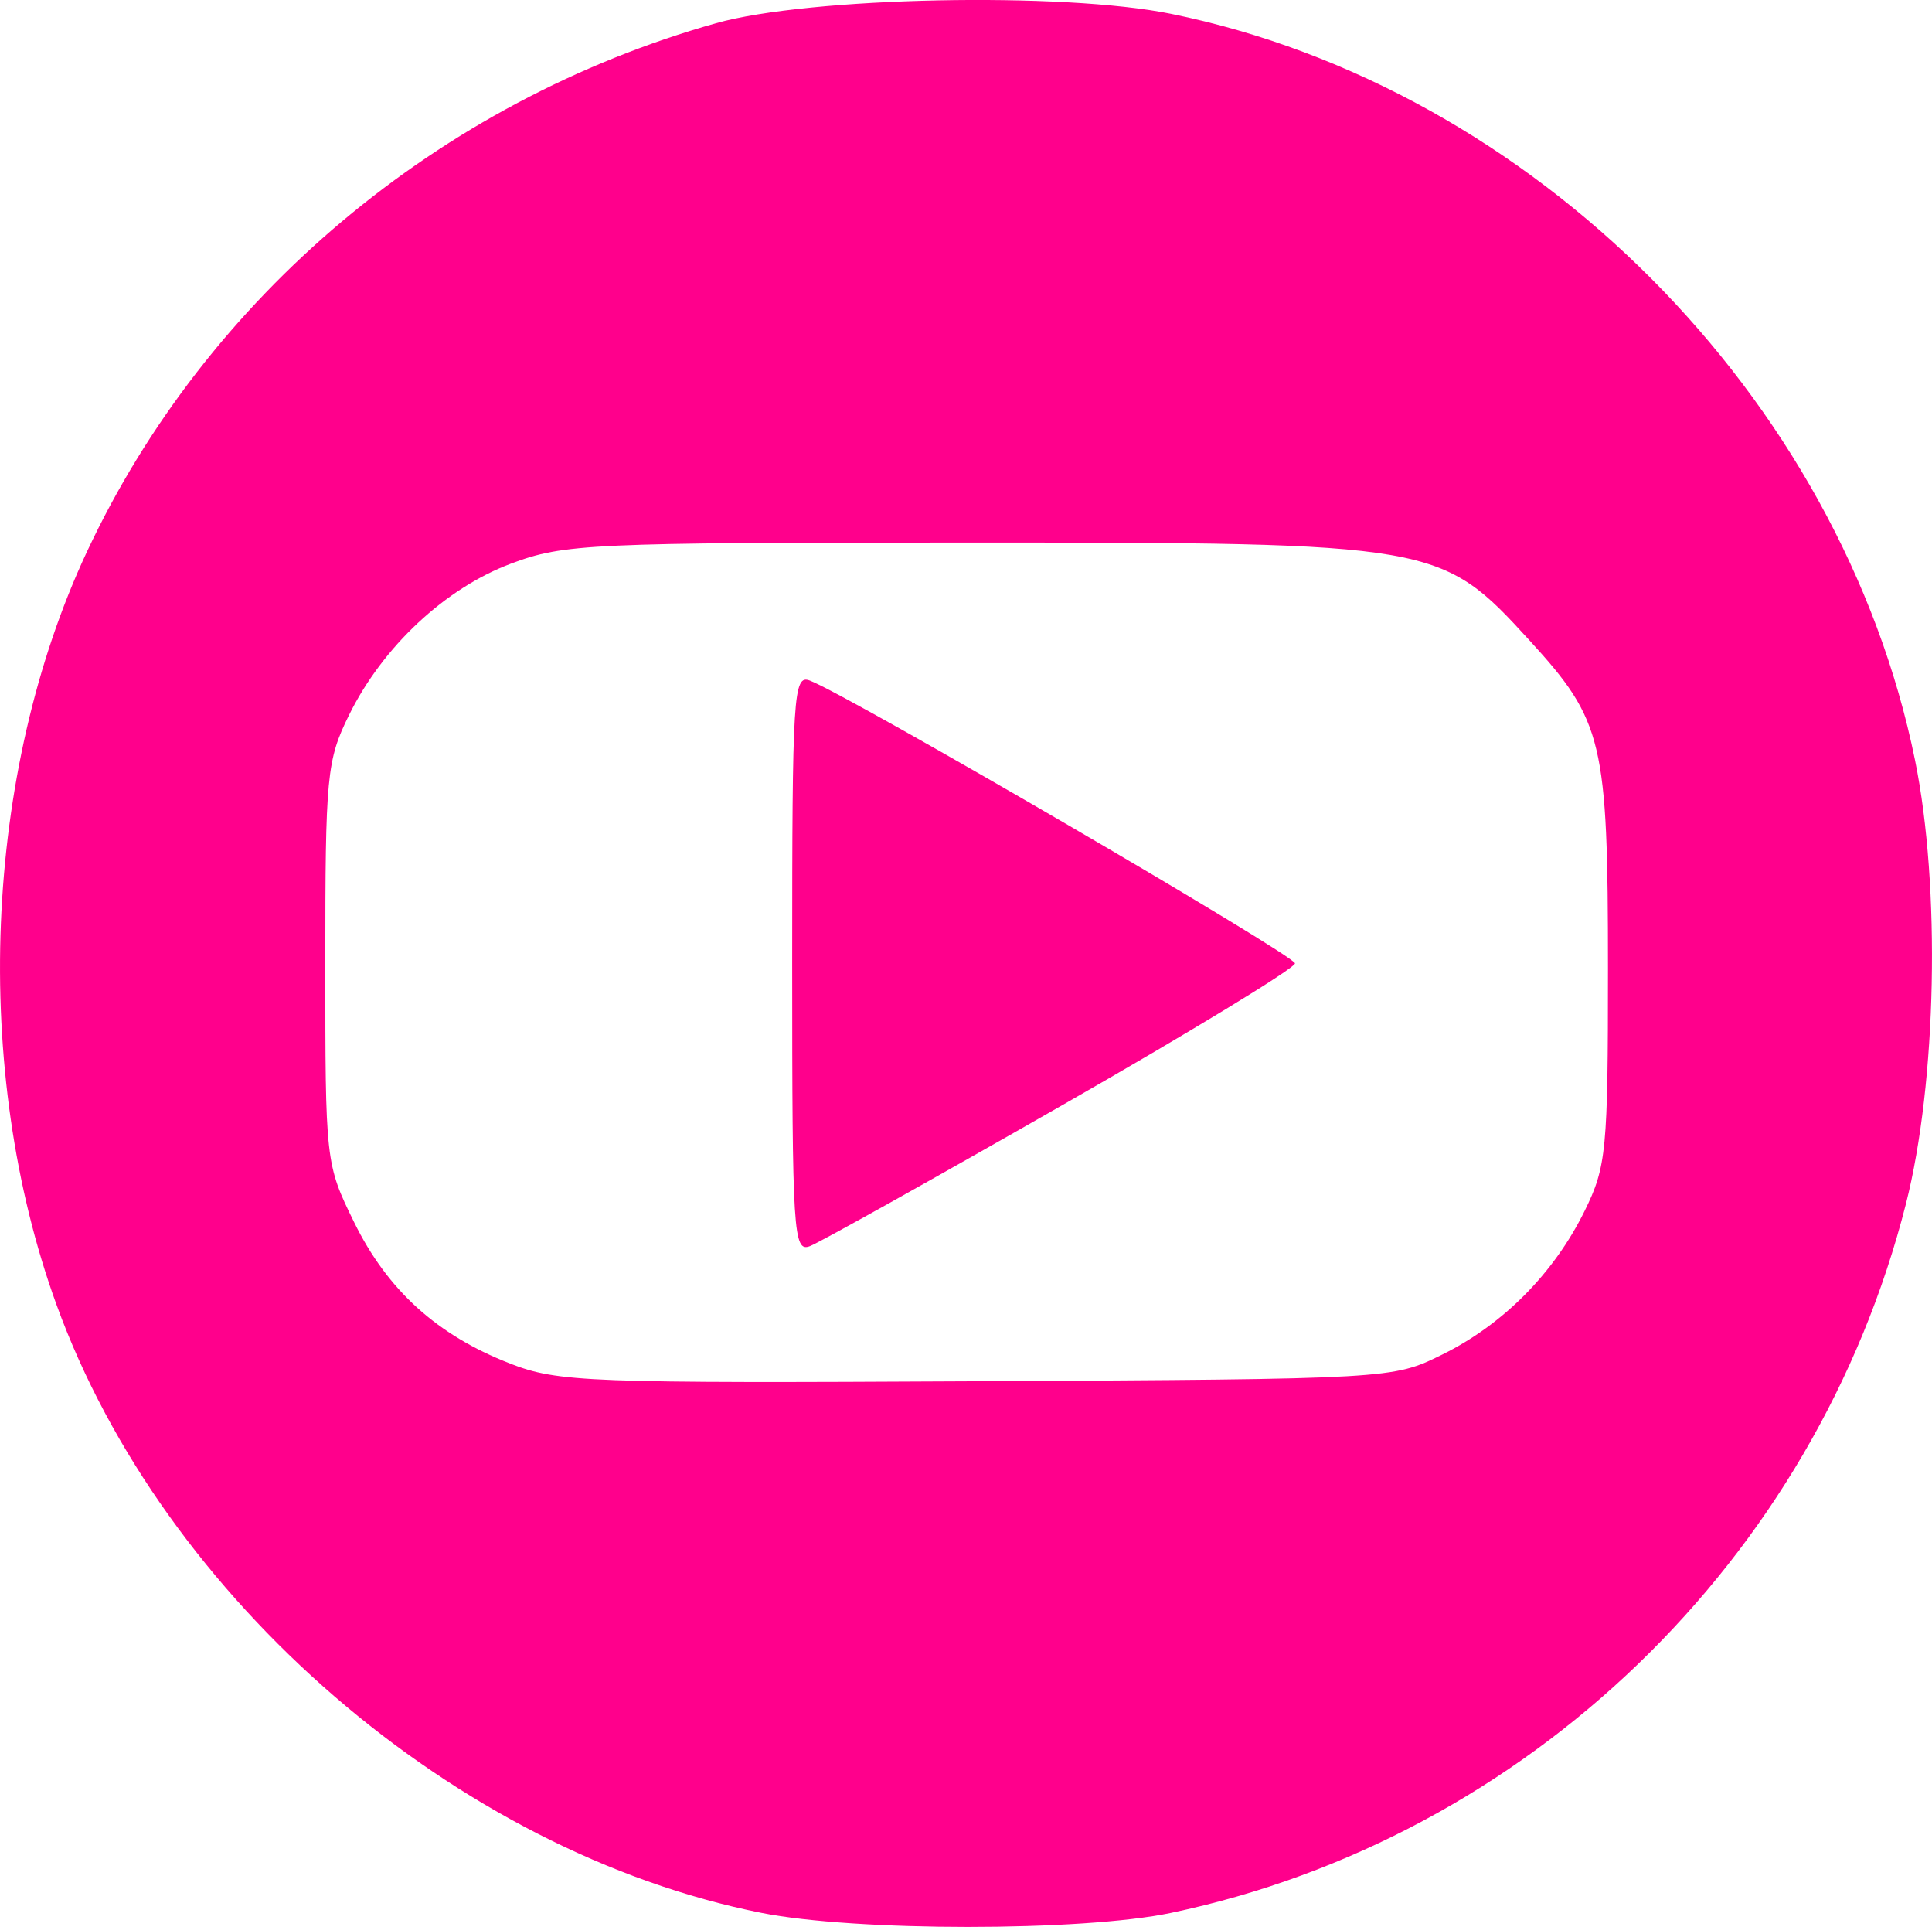 <?xml version="1.0" encoding="UTF-8" standalone="no"?>
<!-- Created with Inkscape (http://www.inkscape.org/) -->

<svg
   width="49.816mm"
   height="49.675mm"
   viewBox="0 0 49.816 49.675"
   version="1.1"
   id="svg1"
   inkscape:version="1.3 (0e150ed, 2023-07-21)"
   sodipodi:docname="logo_youtube.svg"
   xmlns:inkscape="http://www.inkscape.org/namespaces/inkscape"
   xmlns:sodipodi="http://sodipodi.sourceforge.net/DTD/sodipodi-0.dtd"
   xmlns="http://www.w3.org/2000/svg"
   xmlns:svg="http://www.w3.org/2000/svg">
  <sodipodi:namedview
     id="namedview1"
     pagecolor="#ffffff"
     bordercolor="#000000"
     borderopacity="0.25"
     inkscape:showpageshadow="false"
     inkscape:pageopacity="0.0"
     inkscape:pagecheckerboard="true"
     inkscape:deskcolor="#d1d1d1"
     inkscape:document-units="mm"
     showborder="false"
     borderlayer="false"
     inkscape:zoom="1.8799776"
     inkscape:cx="111.17153"
     inkscape:cy="93.086213"
     inkscape:window-width="1280"
     inkscape:window-height="747"
     inkscape:window-x="0"
     inkscape:window-y="25"
     inkscape:window-maximized="1"
     inkscape:current-layer="layer1" />
  <defs
     id="defs1" />
  <g
     inkscape:label="Calque 1"
     inkscape:groupmode="layer"
     id="layer1"
     transform="translate(-121.065,-138.737)">
    <path
       d="m 151.261,188.05 c 9.193,-1.934 16.62,-9.099 18.949,-18.282 0.794,-3.13 0.897,-8.178 0.234,-11.433 -1.912,-9.375 -9.849,-17.338 -19.18,-19.241 -2.794,-0.57 -9.337,-0.436 -11.737,0.241 -7.145,2.014 -13.14,7.049 -16.219,13.622 -2.673,5.707 -2.983,13.362 -0.787,19.412 2.759,7.601 10.304,14.11 18.177,15.681 2.419,0.483 8.27,0.483 10.564,5e-5 z m -17.046,-14.163 c -1.879,-0.73 -3.159,-1.89 -4.018,-3.64 -0.739,-1.505 -0.744,-1.554 -0.744,-6.675 0,-4.857 0.036,-5.232 0.612,-6.402 0.87,-1.765 2.479,-3.269 4.18,-3.905 1.365,-0.511 2.019,-0.541 11.745,-0.541 12.121,0 12.225,0.018 14.517,2.526 1.893,2.072 2.019,2.599 2.019,8.455 0,4.698 -0.039,5.107 -0.603,6.251 -0.793,1.609 -2.103,2.929 -3.677,3.704 -1.273,0.627 -1.302,0.628 -11.992,0.685 -10.059,0.053 -10.797,0.025 -12.039,-0.457 z m 14.215,-6.645 c 3.314,-1.894 6.026,-3.546 6.026,-3.67 0,-0.207 -11.467,-6.89 -12.508,-7.29 -0.426,-0.163 -0.457,0.328 -0.457,7.29 0,6.962 0.031,7.453 0.457,7.29 0.251,-0.096 3.168,-1.725 6.482,-3.62 z"
       style="fill:#ff008c;stroke-width:0.265;fill-opacity:1"
       id="path1" />
  </g>
</svg>
